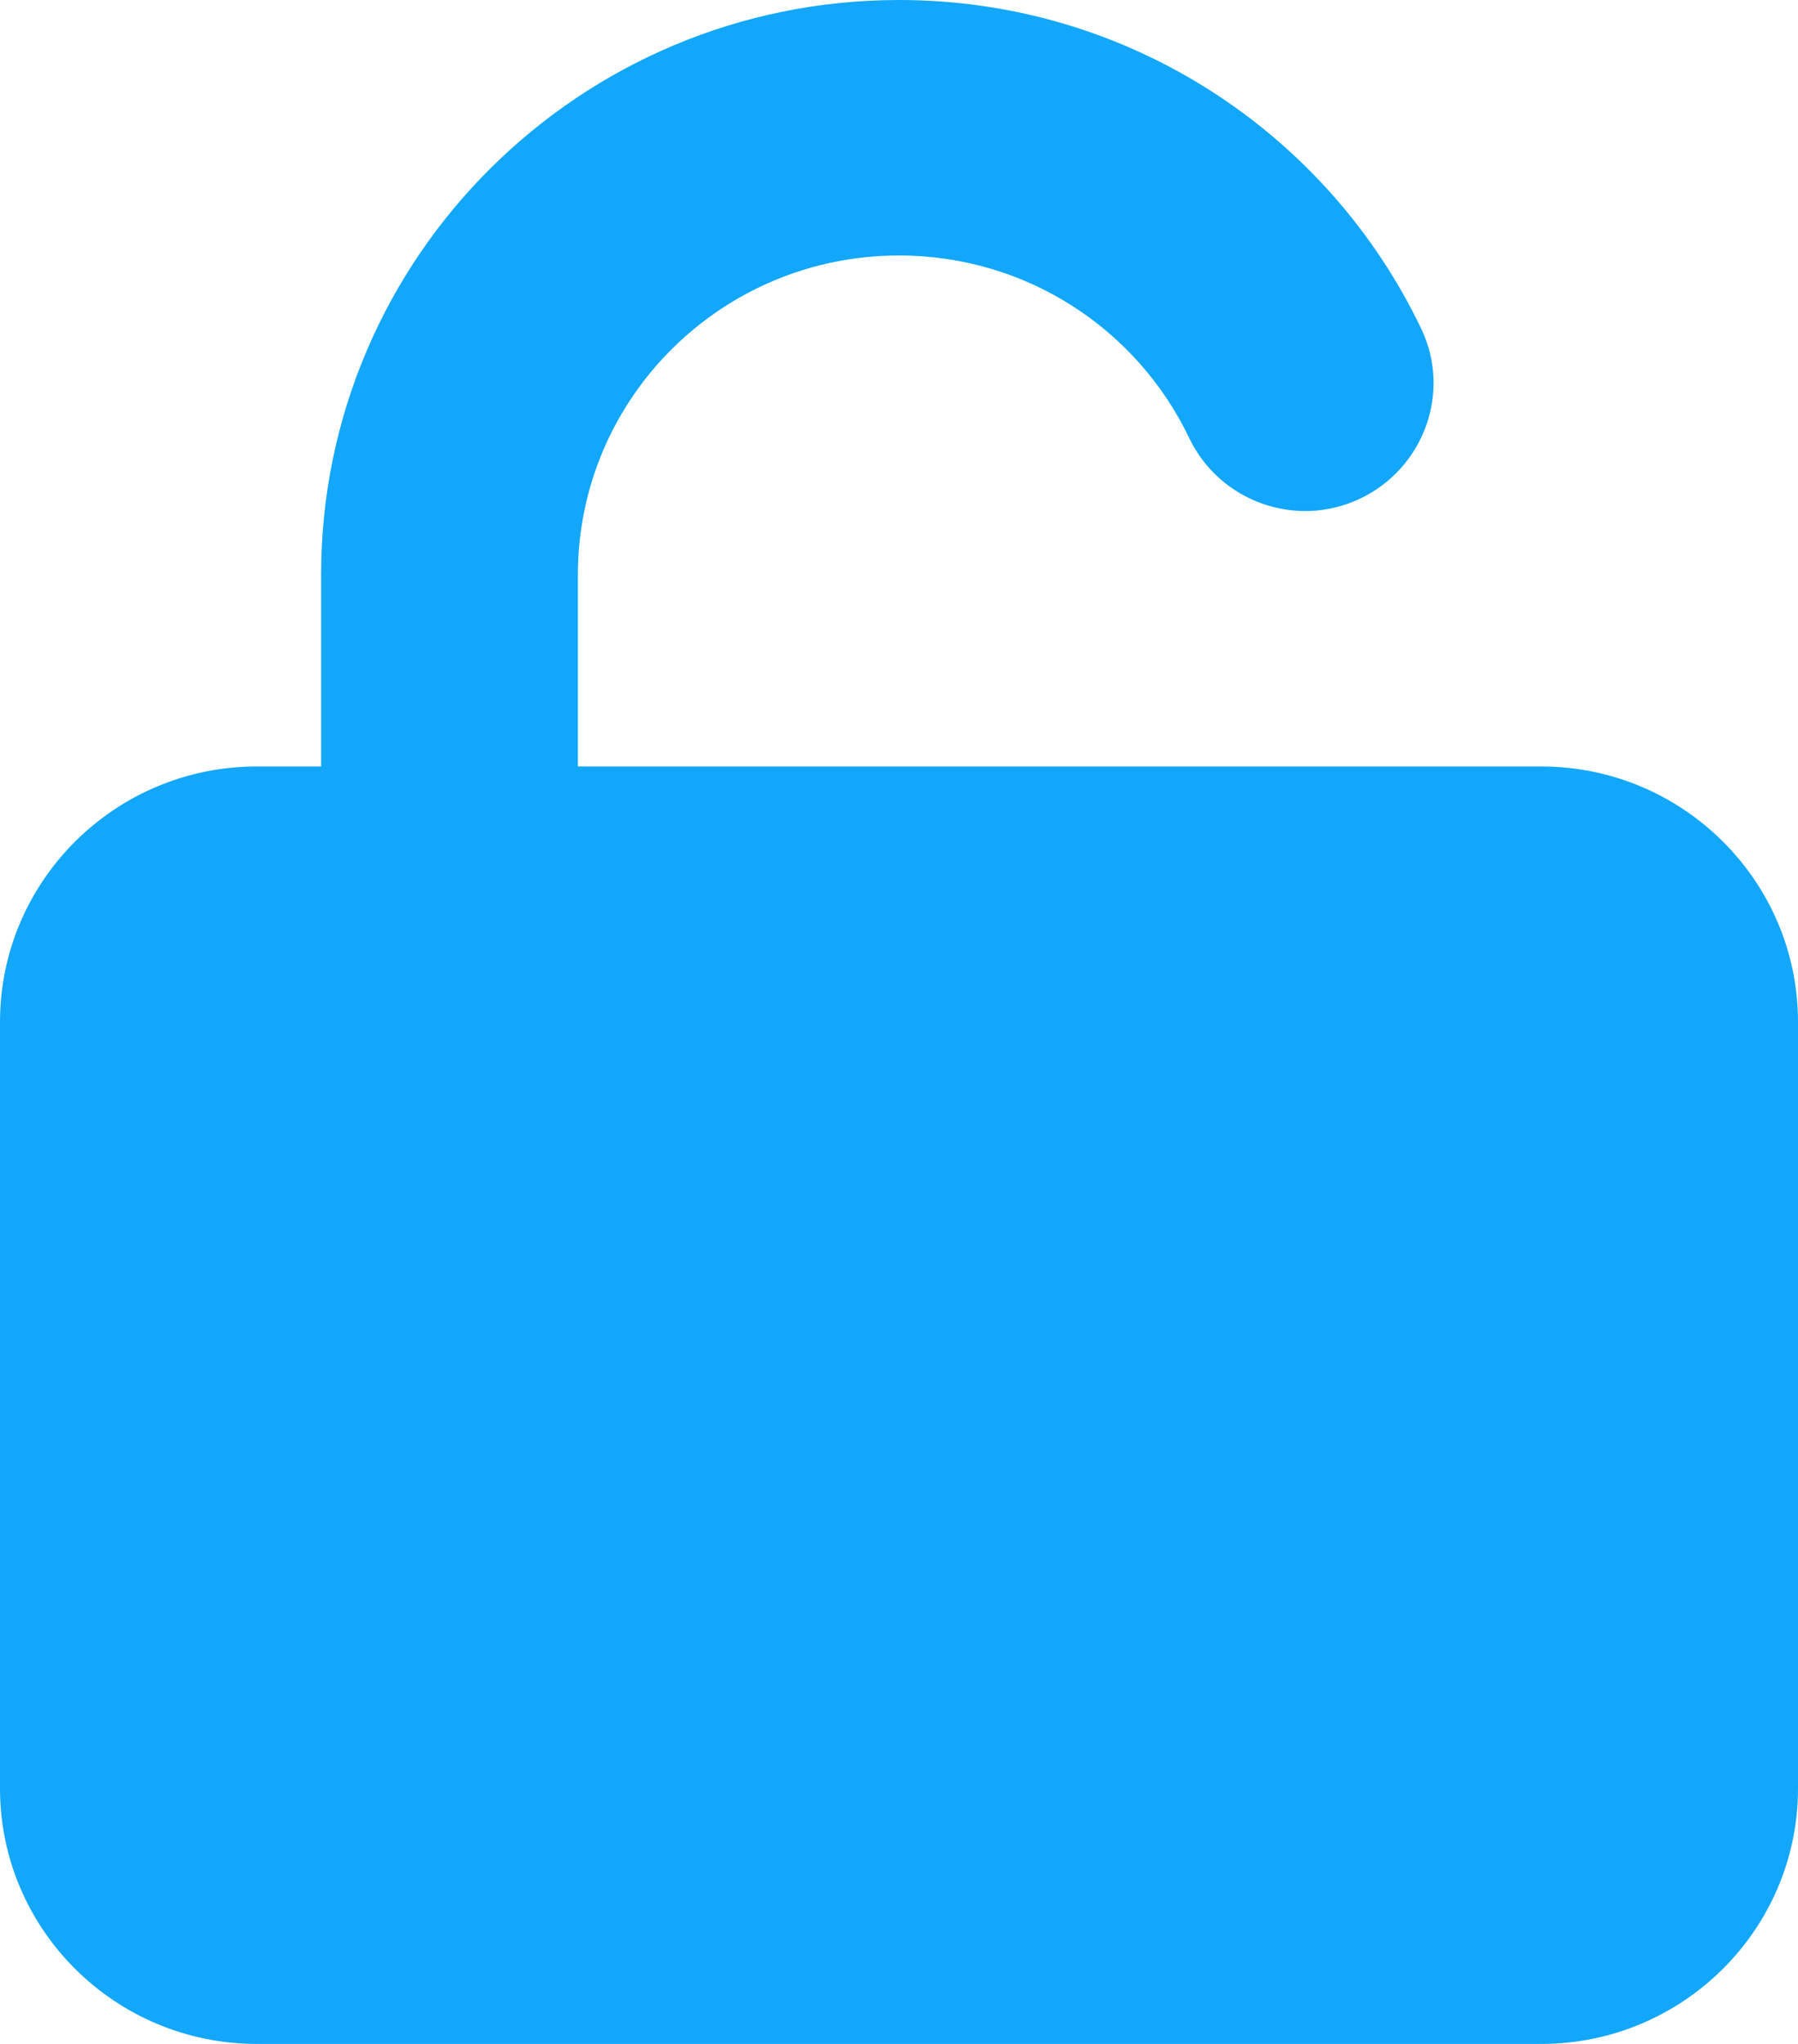 <svg width="22" height="25" viewBox="0 0 22 25" fill="none" xmlns="http://www.w3.org/2000/svg">
<g clip-path="url(#clip0_2_209)">
<path d="M7.071 7.031C7.071 4.873 8.829 3.125 11 3.125C12.566 3.125 13.917 4.033 14.55 5.356C14.924 6.138 15.862 6.47 16.642 6.099C17.423 5.728 17.762 4.795 17.389 4.019C16.255 1.646 13.824 0 11 0C7.096 0 3.929 3.149 3.929 7.031V9.375H3.143C1.409 9.375 0 10.776 0 12.5V21.875C0 23.599 1.409 25 3.143 25H18.857C20.591 25 22 23.599 22 21.875V12.5C22 10.776 20.591 9.375 18.857 9.375H7.071V7.031Z" fill="#12A7FB"/>
</g>
<defs>
<clipPath id="clip0_2_209">
<rect width="22" height="25" fill="white"/>
</clipPath>
</defs>
</svg>
